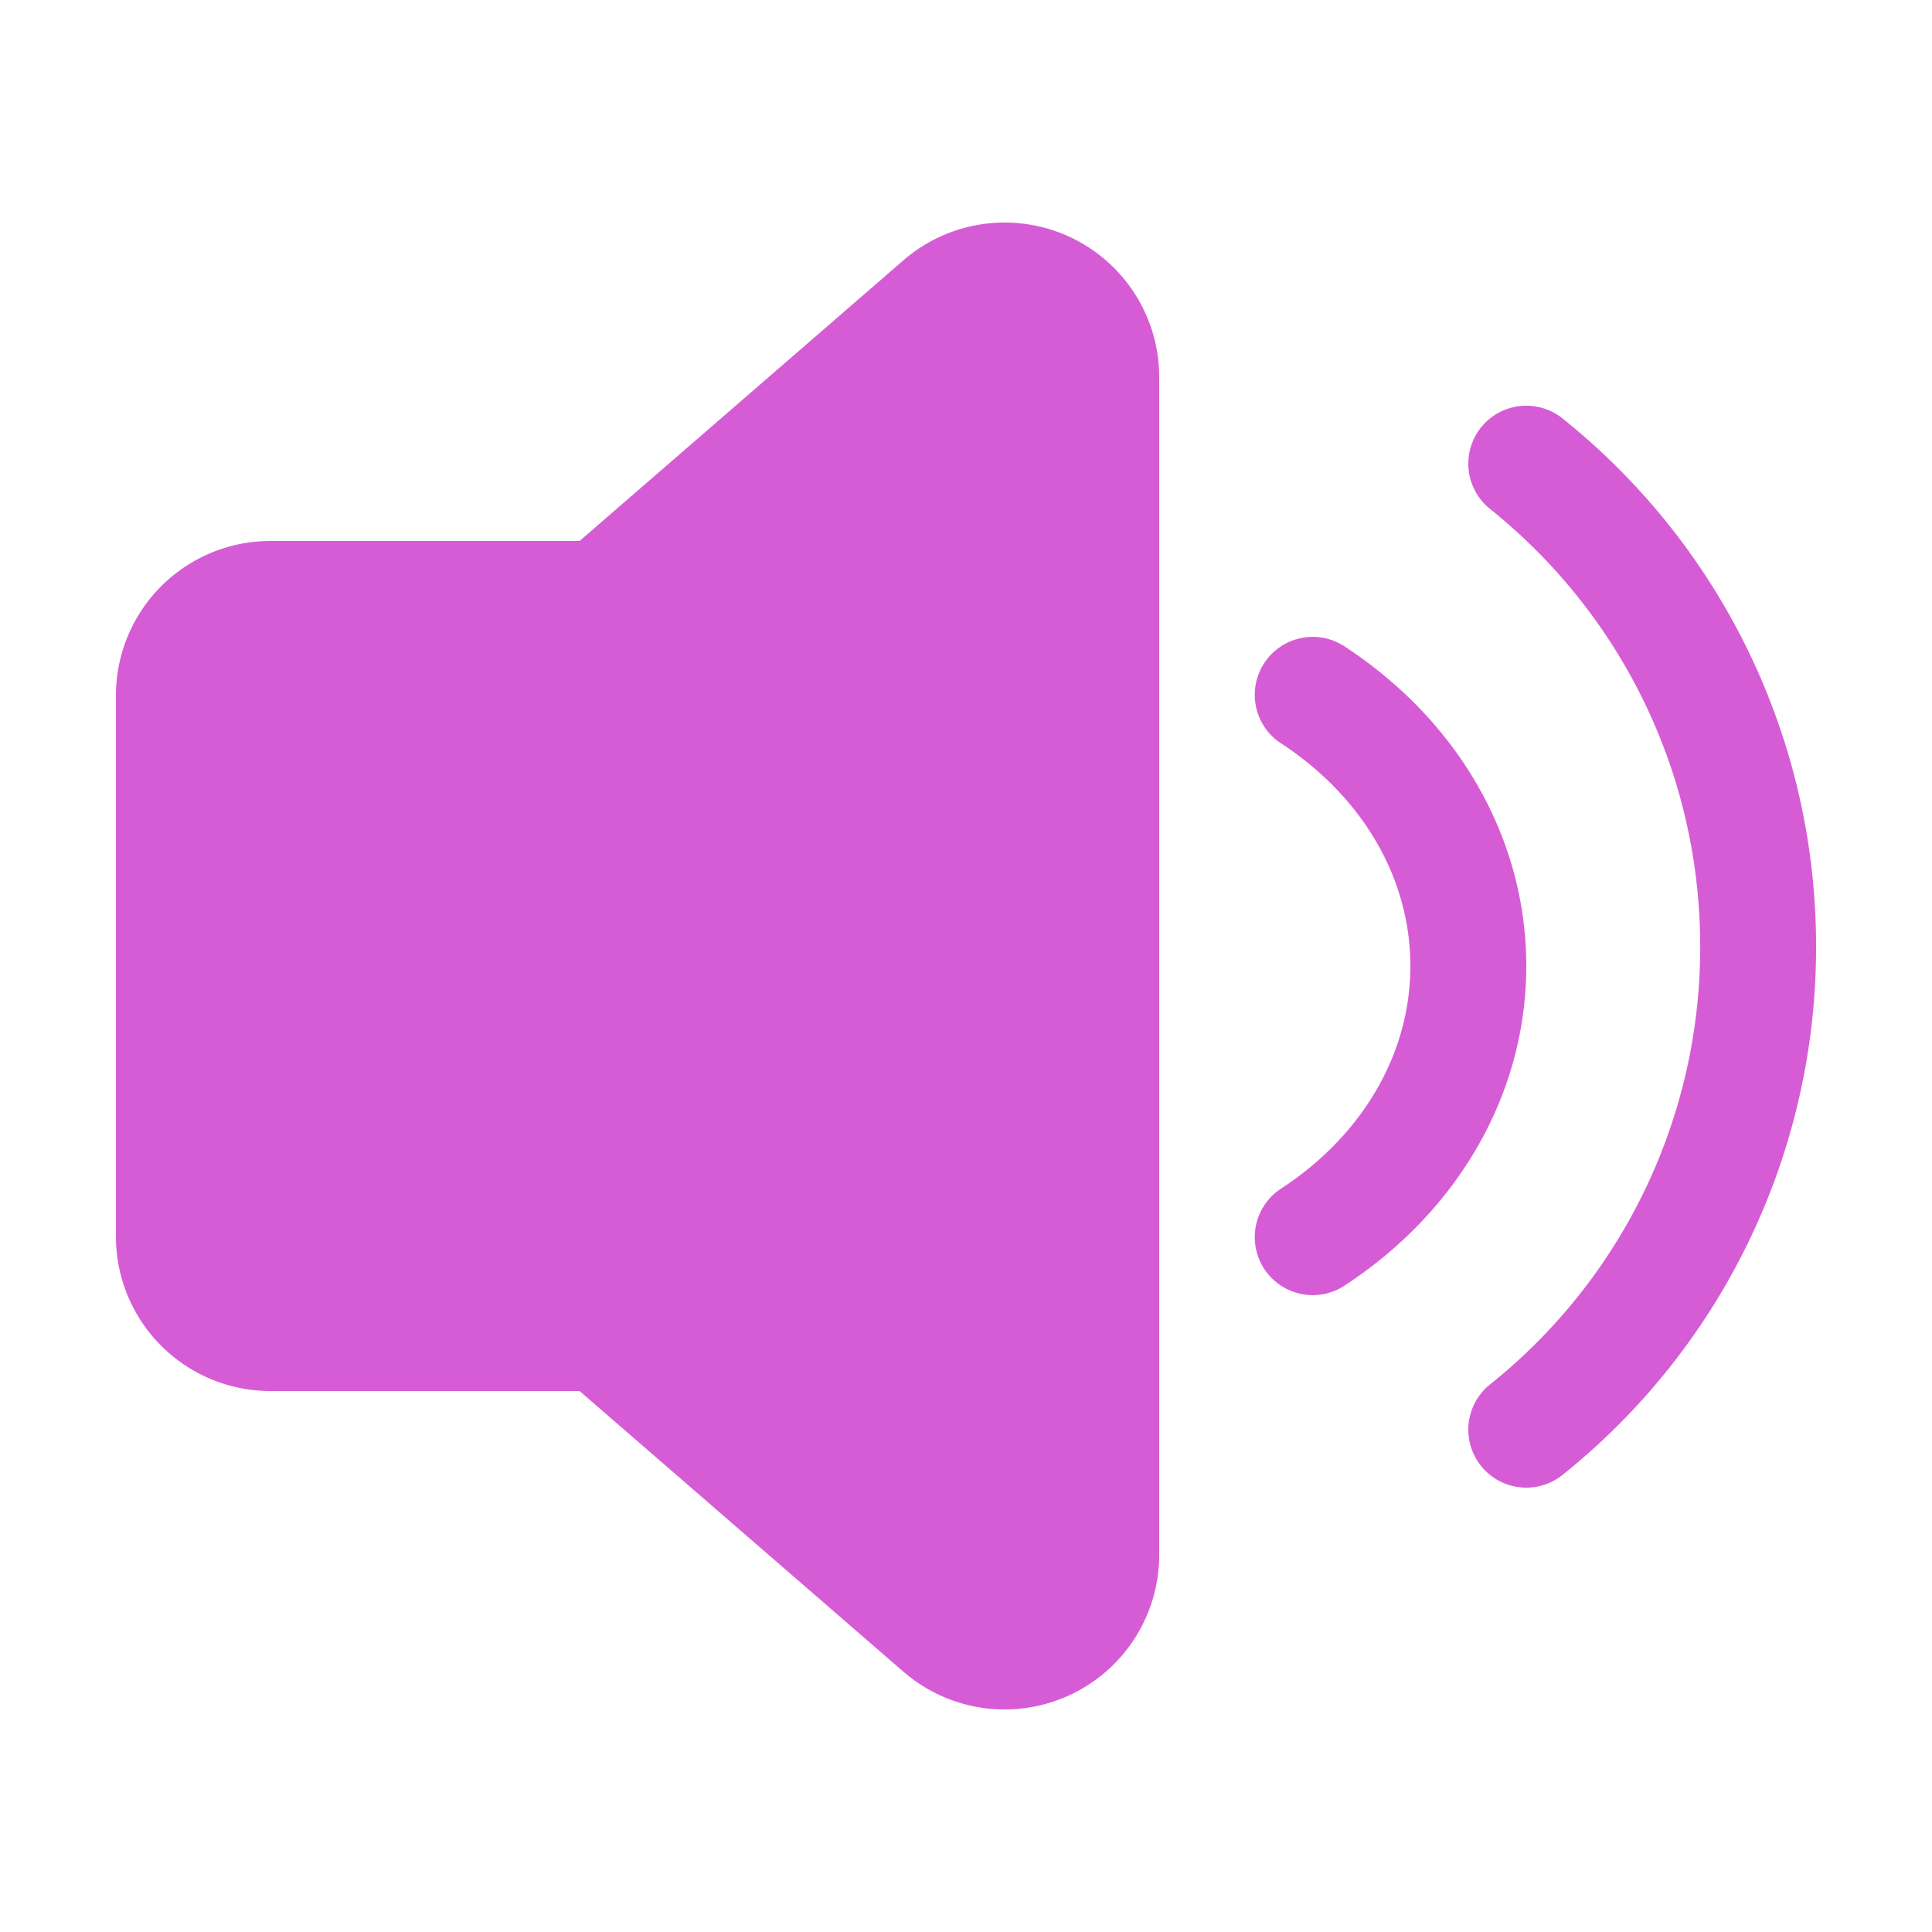<?xml version="1.0" standalone="no"?><!DOCTYPE svg PUBLIC "-//W3C//DTD SVG 1.1//EN" "http://www.w3.org/Graphics/SVG/1.1/DTD/svg11.dtd"><svg t="1678694430885" class="icon" viewBox="0 0 1024 1024" version="1.1" xmlns="http://www.w3.org/2000/svg" p-id="26429" xmlns:xlink="http://www.w3.org/1999/xlink" width="128" height="128"><path d="M143.36 737.28a81.92 81.92 0 0 1-81.92-81.92V368.64a81.92 81.92 0 0 1 81.92-81.92h163.84l171.622-148.746A81.92 81.92 0 0 1 614.4 199.885v624.23a81.92 81.92 0 0 1-135.578 61.911L307.2 737.28H143.36z m684.831-515.482A358.072 358.072 0 0 1 962.56 501.76a358.072 358.072 0 0 1-134.369 279.962 30.72 30.72 0 0 1-38.461-47.923 296.632 296.632 0 0 0 111.411-232.038c0-91.402-41.472-175.923-111.411-232.038a30.72 30.72 0 1 1 38.461-47.923z m-114.995 121.18C772.71 382.095 808.96 444.15 808.96 512c0 67.85-36.25 129.905-95.764 169.021a30.72 30.72 0 1 1-33.751-51.323C722.33 601.498 747.52 558.326 747.52 512s-25.211-89.518-68.076-117.699a30.72 30.72 0 1 1 33.751-51.323z" fill="#D65CD6" p-id="26430"></path></svg>